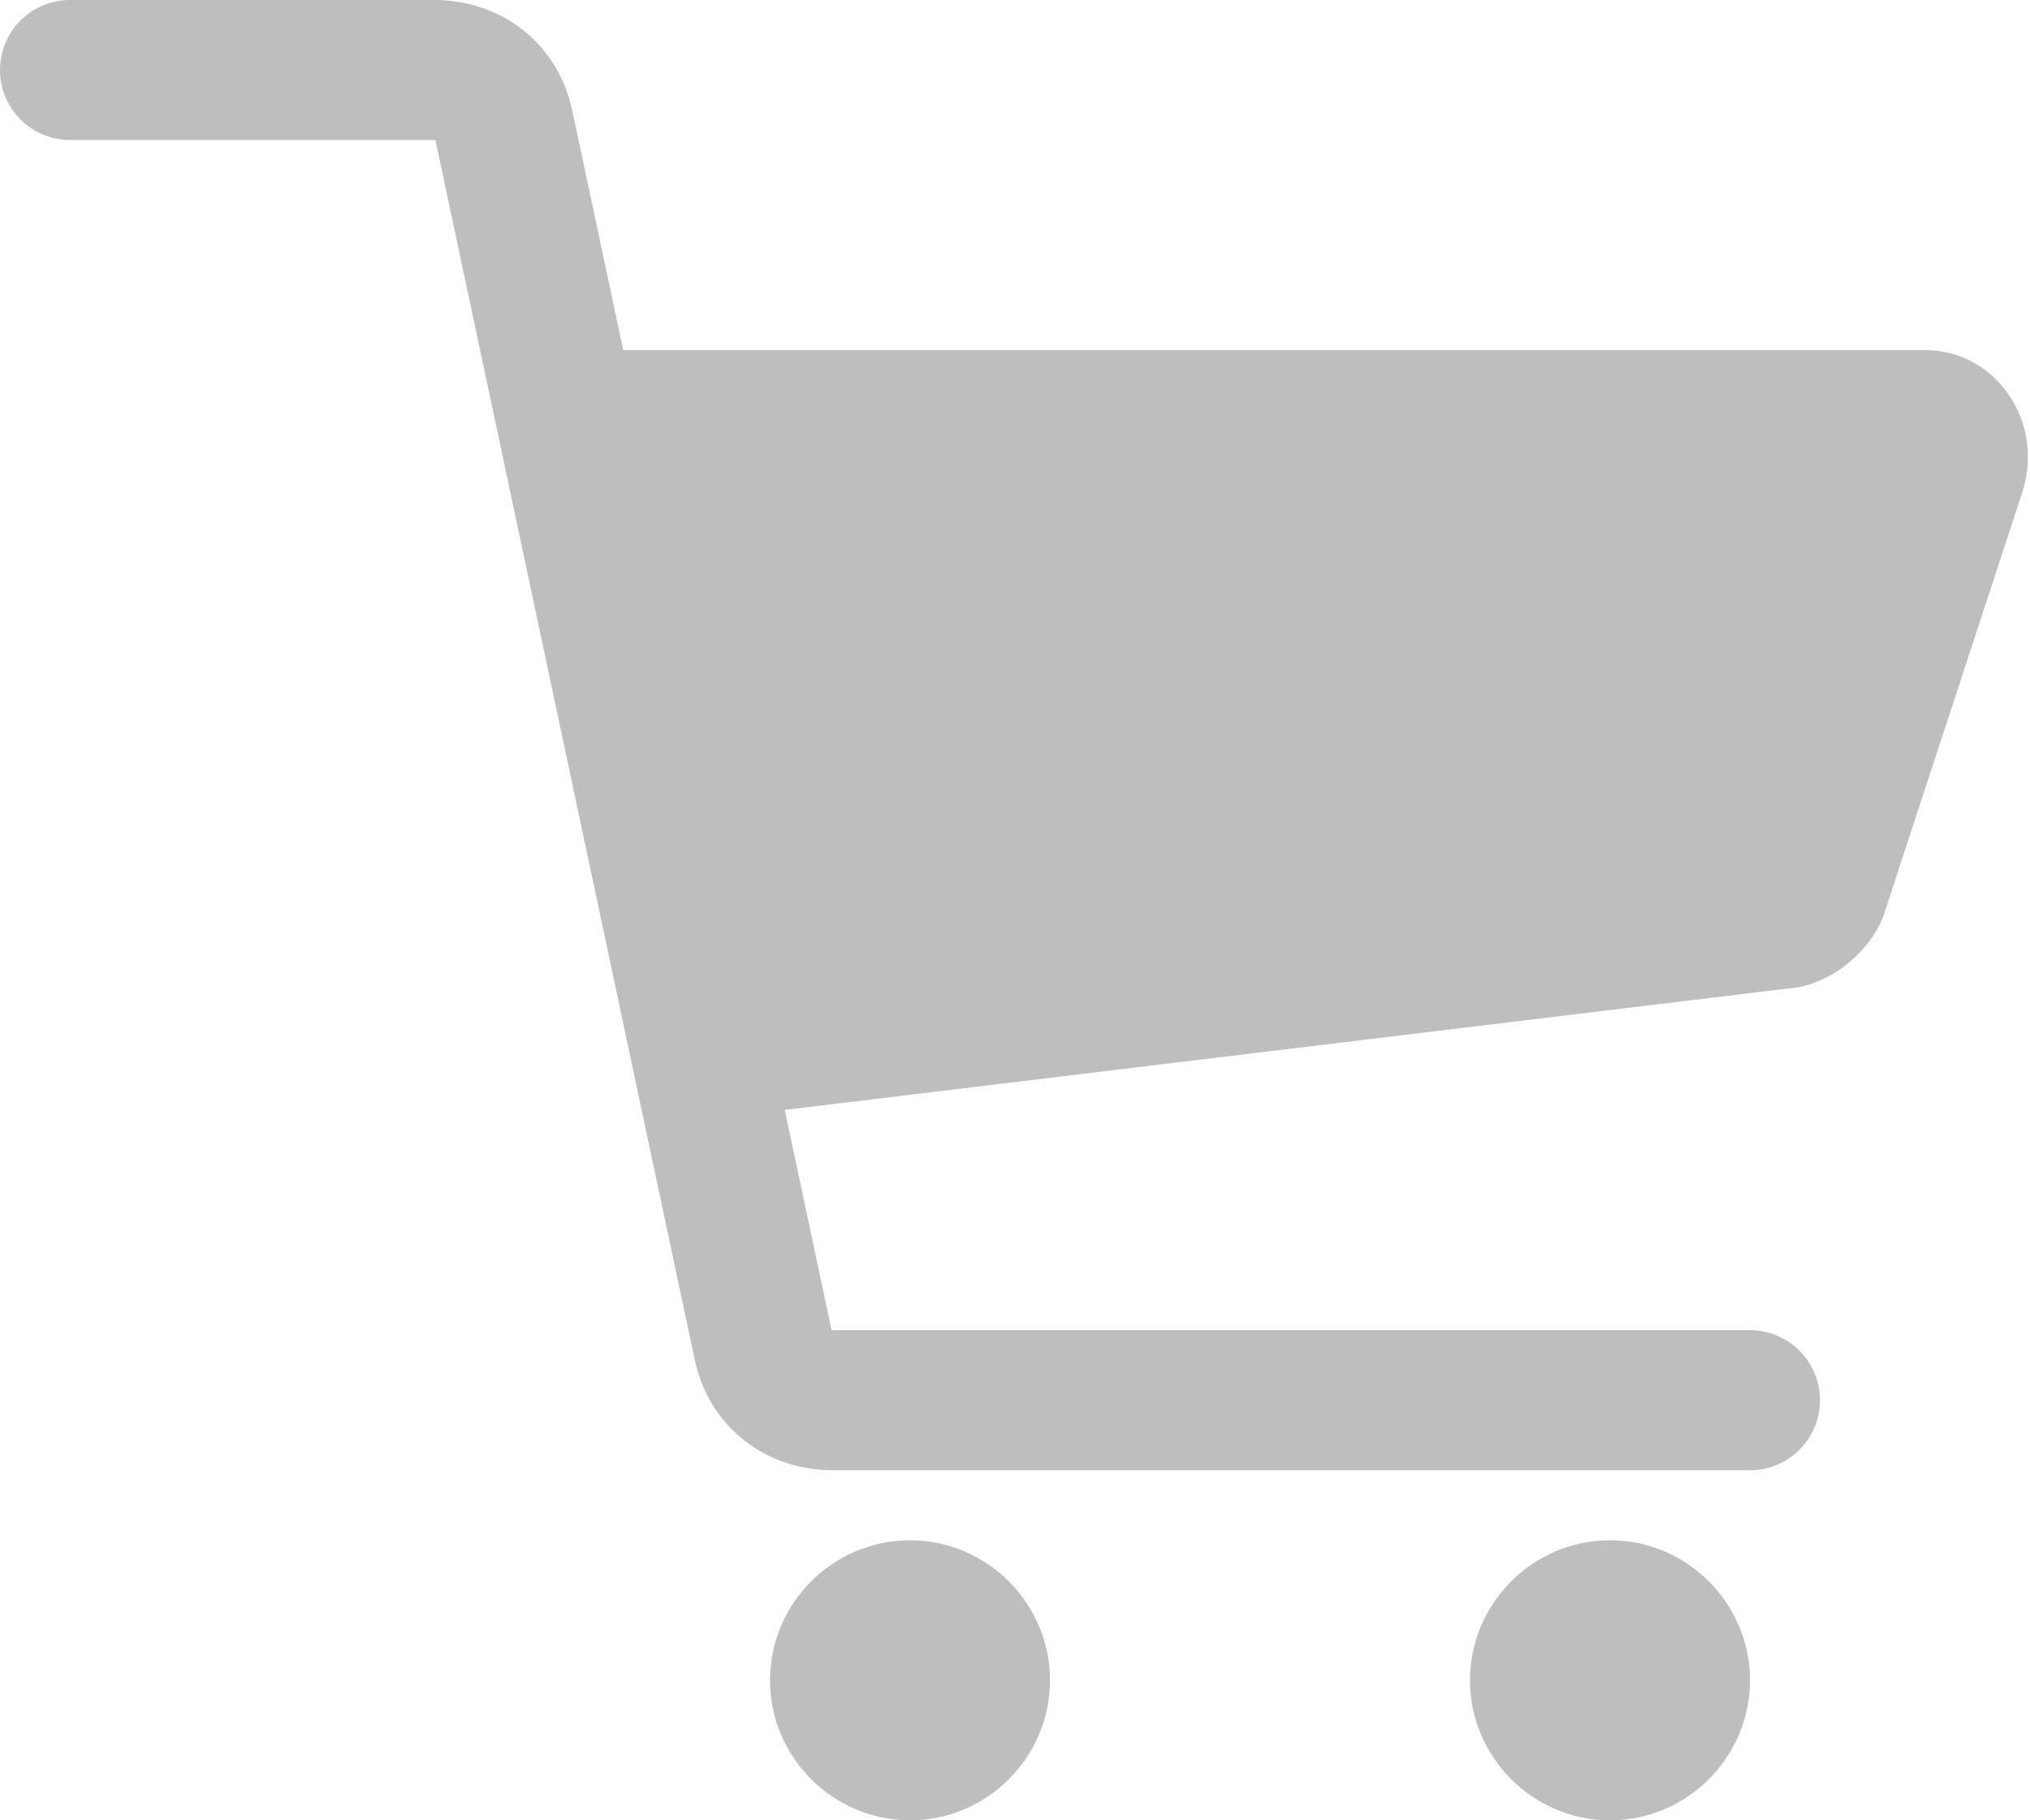 <?xml version="1.0" encoding="utf-8"?>
<!-- Generator: Adobe Illustrator 22.1.0, SVG Export Plug-In . SVG Version: 6.00 Build 0)  -->
<svg version="1.1" id="Слой_1" xmlns="http://www.w3.org/2000/svg" xmlns:xlink="http://www.w3.org/1999/xlink" x="0px" y="0px"
	 viewBox="0 0 29 26" style="enable-background:new 0 0 29 26;" xml:space="preserve">
<style type="text/css">
	.st0{clip-path:url(#SVGID_2_);fill:none;stroke:#bebebe;stroke-width:2;stroke-linecap:round;stroke-miterlimit:10;}
	.st1{clip-path:url(#SVGID_2_);fill:#bebebe;}
</style>
<g>
	<defs>
		<rect id="SVGID_1_" width="29" height="26"/>
	</defs>
	<clipPath id="SVGID_2_">
		<use xlink:href="#SVGID_1_"  style="overflow:visible;"/>
	</clipPath>
	<path class="st0" d="M1,1h5.2c0.5,0,0.9,0.3,1,0.8l3.7,17.4c0.1,0.5,0.5,0.8,1,0.8H25"/>
	<path class="st1" d="M8,5h19.5c1,0,1.7,1,1.4,2l-2,6.1c-0.2,0.5-0.7,0.9-1.2,1L10,16"/>
	<path class="st1" d="M11,24c0-1.1,0.9-2,2-2s2,0.9,2,2s-0.9,2-2,2S11,25.1,11,24"/>
	<path class="st1" d="M21,24c0-1.1,0.9-2,2-2s2,0.9,2,2s-0.9,2-2,2S21,25.1,21,24"/>
</g>
</svg>
